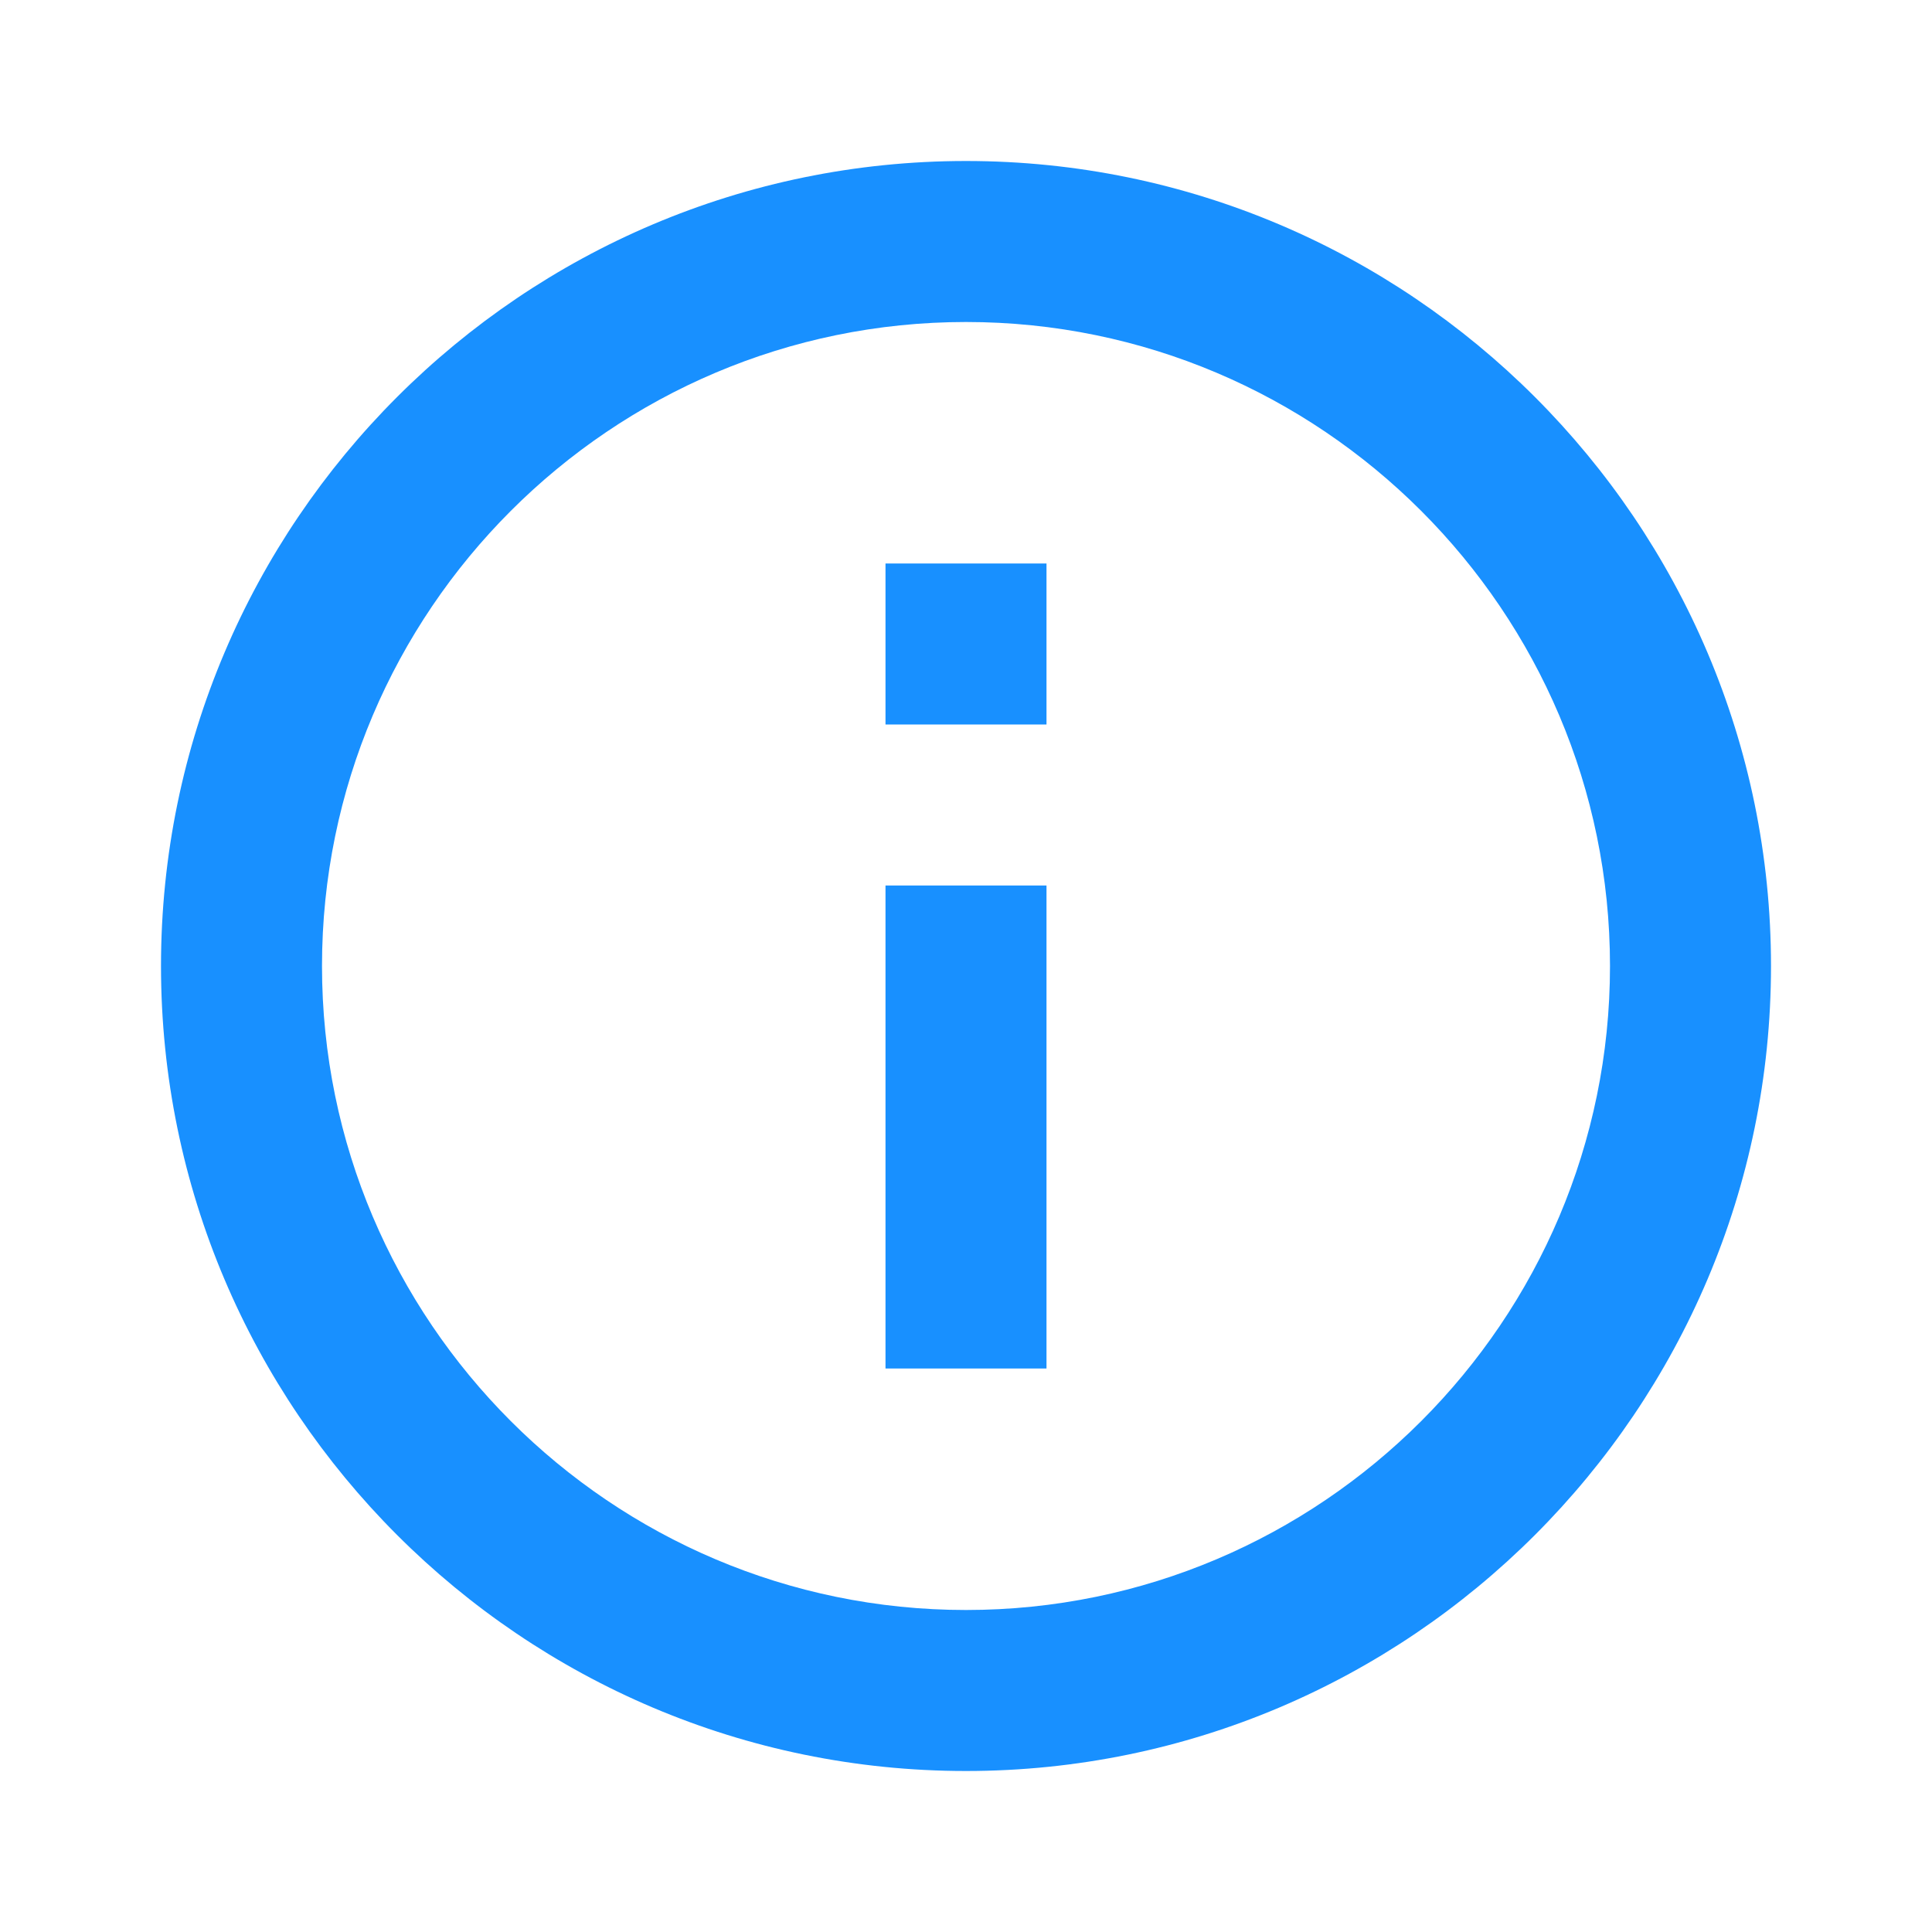 <svg viewBox="0 0 24 24" aria-hidden="true" focusable="false" fill="#1890FFFF" xmlns="http://www.w3.org/2000/svg" class="StyledIconBase-ea9ulj-0 iKhrnw sc-qPlga btffmm"><path d="M12 2C6.486 2 2 6.486 2 12s4.486 10 10 10 10-4.486 10-10S17.514 2 12 2zm0 18c-4.411 0-8-3.589-8-8s3.589-8 8-8 8 3.589 8 8-3.589 8-8 8z"></path><path d="M11 11h2v6h-2zm0-4h2v2h-2z"></path></svg>